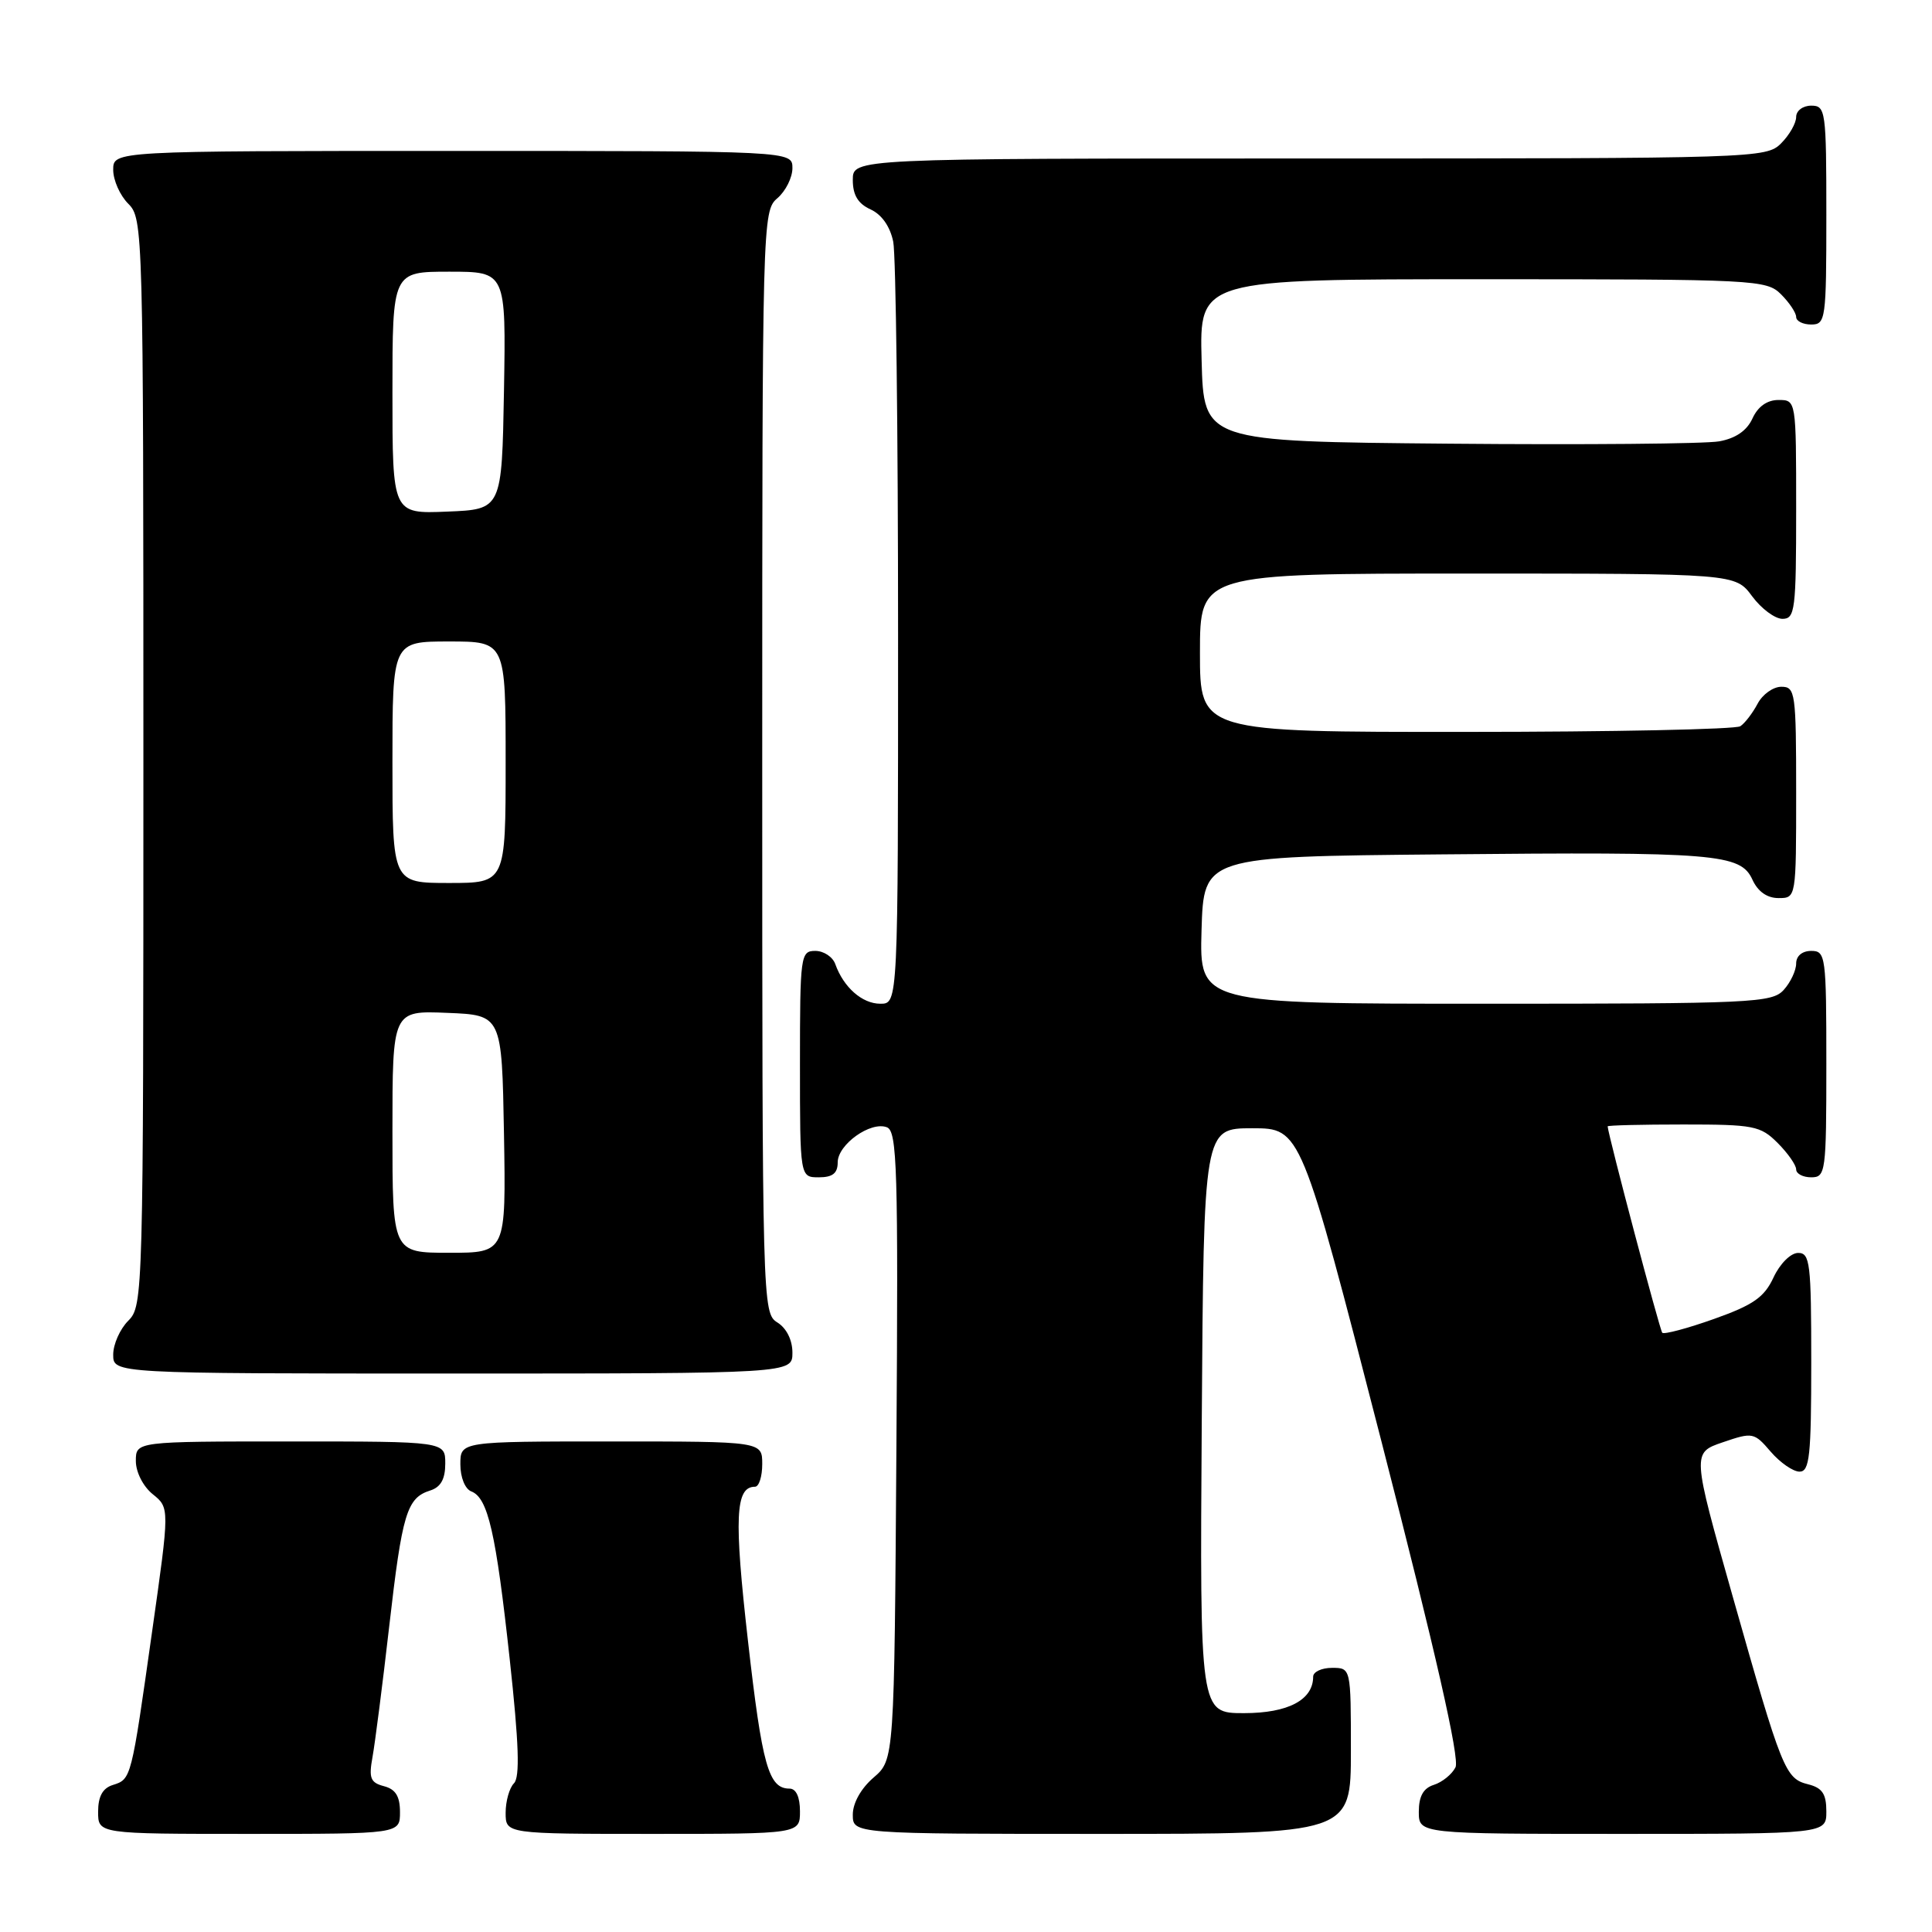 <?xml version="1.0" encoding="UTF-8" standalone="no"?>
<!DOCTYPE svg PUBLIC "-//W3C//DTD SVG 1.1//EN" "http://www.w3.org/Graphics/SVG/1.1/DTD/svg11.dtd" >
<svg xmlns="http://www.w3.org/2000/svg" xmlns:xlink="http://www.w3.org/1999/xlink" version="1.1" viewBox="0 0 256 256">
 <g >
 <path fill="currentColor"
d=" M 53.00 240.12 C 53.00 238.02 52.42 237.08 50.88 236.68 C 49.08 236.21 48.85 235.61 49.36 232.81 C 49.69 230.99 50.69 223.21 51.57 215.52 C 53.29 200.52 53.90 198.48 57.00 197.50 C 58.40 197.06 59.00 195.99 59.00 193.93 C 59.00 191.00 59.00 191.00 38.50 191.00 C 18.00 191.00 18.00 191.00 18.00 193.59 C 18.00 195.06 18.96 196.96 20.24 197.99 C 22.48 199.80 22.48 199.80 20.16 216.15 C 17.38 235.81 17.40 235.74 14.95 236.52 C 13.60 236.94 13.00 238.04 13.00 240.07 C 13.00 243.00 13.00 243.00 33.00 243.00 C 53.00 243.00 53.00 243.00 53.00 240.12 Z  M 106.00 240.00 C 106.00 238.12 105.49 237.00 104.62 237.00 C 101.84 237.00 100.99 233.99 99.11 217.43 C 97.25 201.08 97.43 197.00 100.04 197.00 C 100.57 197.00 101.00 195.65 101.00 194.00 C 101.00 191.00 101.00 191.00 81.00 191.00 C 61.00 191.00 61.00 191.00 61.00 194.03 C 61.00 195.76 61.62 197.30 62.45 197.62 C 64.66 198.47 65.71 203.07 67.54 219.85 C 68.76 231.05 68.91 235.49 68.10 236.30 C 67.50 236.90 67.00 238.66 67.00 240.20 C 67.00 243.00 67.00 243.00 86.50 243.00 C 106.00 243.00 106.00 243.00 106.00 240.00 Z  M 179.00 232.00 C 179.00 221.00 179.00 221.00 176.50 221.00 C 175.12 221.00 174.00 221.53 174.00 222.17 C 174.00 225.25 170.68 227.00 164.83 227.00 C 158.98 227.00 158.98 227.00 159.24 188.25 C 159.50 149.50 159.50 149.50 165.93 149.50 C 172.37 149.50 172.37 149.50 183.05 191.00 C 190.25 219.00 193.44 233.05 192.86 234.18 C 192.39 235.11 191.10 236.15 190.00 236.50 C 188.60 236.94 188.00 238.01 188.00 240.07 C 188.00 243.00 188.00 243.00 215.00 243.00 C 242.00 243.00 242.00 243.00 242.00 240.02 C 242.00 237.70 241.46 236.90 239.59 236.43 C 236.55 235.67 236.13 234.63 229.58 211.50 C 224.20 192.50 224.20 192.50 228.28 191.11 C 232.23 189.76 232.43 189.79 234.63 192.36 C 235.88 193.81 237.60 195.00 238.45 195.00 C 239.78 195.00 240.00 192.92 240.00 180.50 C 240.00 167.35 239.84 166.00 238.25 166.02 C 237.27 166.03 235.84 167.46 235.00 169.27 C 233.78 171.90 232.32 172.92 227.11 174.77 C 223.59 176.02 220.51 176.84 220.26 176.60 C 219.93 176.26 213.16 150.68 213.02 149.25 C 213.01 149.11 217.52 149.00 223.05 149.00 C 232.38 149.00 233.27 149.17 235.55 151.45 C 236.90 152.80 238.00 154.38 238.00 154.95 C 238.00 155.53 238.90 156.00 240.00 156.00 C 241.91 156.00 242.00 155.33 242.00 141.00 C 242.00 126.67 241.91 126.00 240.00 126.00 C 238.80 126.00 238.00 126.67 238.00 127.67 C 238.00 128.59 237.26 130.17 236.35 131.17 C 234.80 132.88 232.24 133.00 196.81 133.00 C 158.93 133.00 158.93 133.00 159.21 123.25 C 159.50 113.50 159.50 113.50 191.00 113.21 C 227.46 112.86 230.64 113.12 232.21 116.57 C 232.93 118.14 234.15 119.00 235.66 119.00 C 238.00 119.00 238.00 119.00 238.00 105.00 C 238.00 91.75 237.89 91.00 236.04 91.00 C 234.95 91.00 233.54 92.01 232.89 93.25 C 232.23 94.49 231.21 95.83 230.60 96.23 C 230.00 96.64 213.64 96.98 194.25 96.98 C 159.00 97.00 159.00 97.00 159.00 86.50 C 159.00 76.00 159.00 76.00 194.47 76.00 C 229.94 76.00 229.94 76.00 232.16 79.00 C 233.38 80.65 235.19 82.00 236.19 82.00 C 237.85 82.00 238.00 80.83 238.00 67.50 C 238.00 53.00 238.00 53.00 235.66 53.00 C 234.15 53.00 232.93 53.87 232.21 55.45 C 231.47 57.07 229.98 58.09 227.80 58.48 C 225.98 58.81 209.88 58.95 192.00 58.79 C 159.50 58.50 159.50 58.50 159.22 47.75 C 158.93 37.00 158.93 37.00 196.47 37.00 C 232.67 37.00 234.07 37.07 236.00 39.00 C 237.10 40.10 238.00 41.45 238.00 42.00 C 238.00 42.55 238.90 43.00 240.00 43.00 C 241.91 43.00 242.00 42.33 242.00 28.50 C 242.00 14.67 241.91 14.00 240.00 14.00 C 238.89 14.00 238.00 14.67 238.00 15.50 C 238.00 16.33 237.10 17.90 236.00 19.00 C 234.04 20.96 232.67 21.00 173.50 21.00 C 113.00 21.00 113.00 21.00 113.00 23.84 C 113.00 25.85 113.69 26.99 115.36 27.75 C 116.84 28.43 117.95 30.02 118.36 32.04 C 118.71 33.80 119.00 57.24 119.00 84.12 C 119.00 133.00 119.00 133.00 116.65 133.00 C 114.24 133.00 111.78 130.83 110.68 127.75 C 110.34 126.79 109.15 126.00 108.03 126.00 C 106.08 126.00 106.00 126.59 106.00 141.00 C 106.00 156.00 106.00 156.00 108.50 156.00 C 110.32 156.00 111.00 155.47 111.00 154.02 C 111.00 151.65 115.36 148.54 117.52 149.37 C 118.88 149.89 119.03 154.86 118.78 191.57 C 118.50 233.17 118.50 233.17 115.75 235.54 C 114.09 236.97 113.00 238.91 113.00 240.45 C 113.00 243.00 113.00 243.00 146.00 243.00 C 179.00 243.00 179.00 243.00 179.00 232.00 Z  M 105.00 179.24 C 105.00 177.56 104.22 175.99 103.00 175.23 C 101.03 174.00 101.00 172.90 101.00 100.98 C 101.00 29.22 101.03 27.95 103.00 26.27 C 104.10 25.33 105.00 23.53 105.00 22.28 C 105.00 20.00 105.00 20.00 60.00 20.00 C 15.00 20.00 15.00 20.00 15.00 22.50 C 15.00 23.88 15.90 25.90 17.00 27.00 C 18.96 28.96 19.00 30.33 19.00 101.00 C 19.00 171.67 18.96 173.04 17.00 175.00 C 15.90 176.10 15.00 178.12 15.00 179.50 C 15.00 182.00 15.00 182.00 60.00 182.00 C 105.00 182.00 105.00 182.00 105.00 179.24 Z  M 52.00 149.96 C 52.00 133.91 52.00 133.91 59.25 134.21 C 66.50 134.50 66.50 134.50 66.78 150.25 C 67.05 166.00 67.05 166.00 59.53 166.00 C 52.00 166.00 52.00 166.00 52.00 149.96 Z  M 52.00 101.00 C 52.00 85.00 52.00 85.00 59.50 85.00 C 67.00 85.00 67.00 85.00 67.00 101.00 C 67.00 117.00 67.00 117.00 59.50 117.00 C 52.00 117.00 52.00 117.00 52.00 101.00 Z  M 52.00 52.04 C 52.00 36.00 52.00 36.00 59.53 36.00 C 67.05 36.00 67.05 36.00 66.78 51.75 C 66.50 67.50 66.50 67.50 59.25 67.79 C 52.00 68.09 52.00 68.09 52.00 52.04 Z "/>
</g>
</svg>